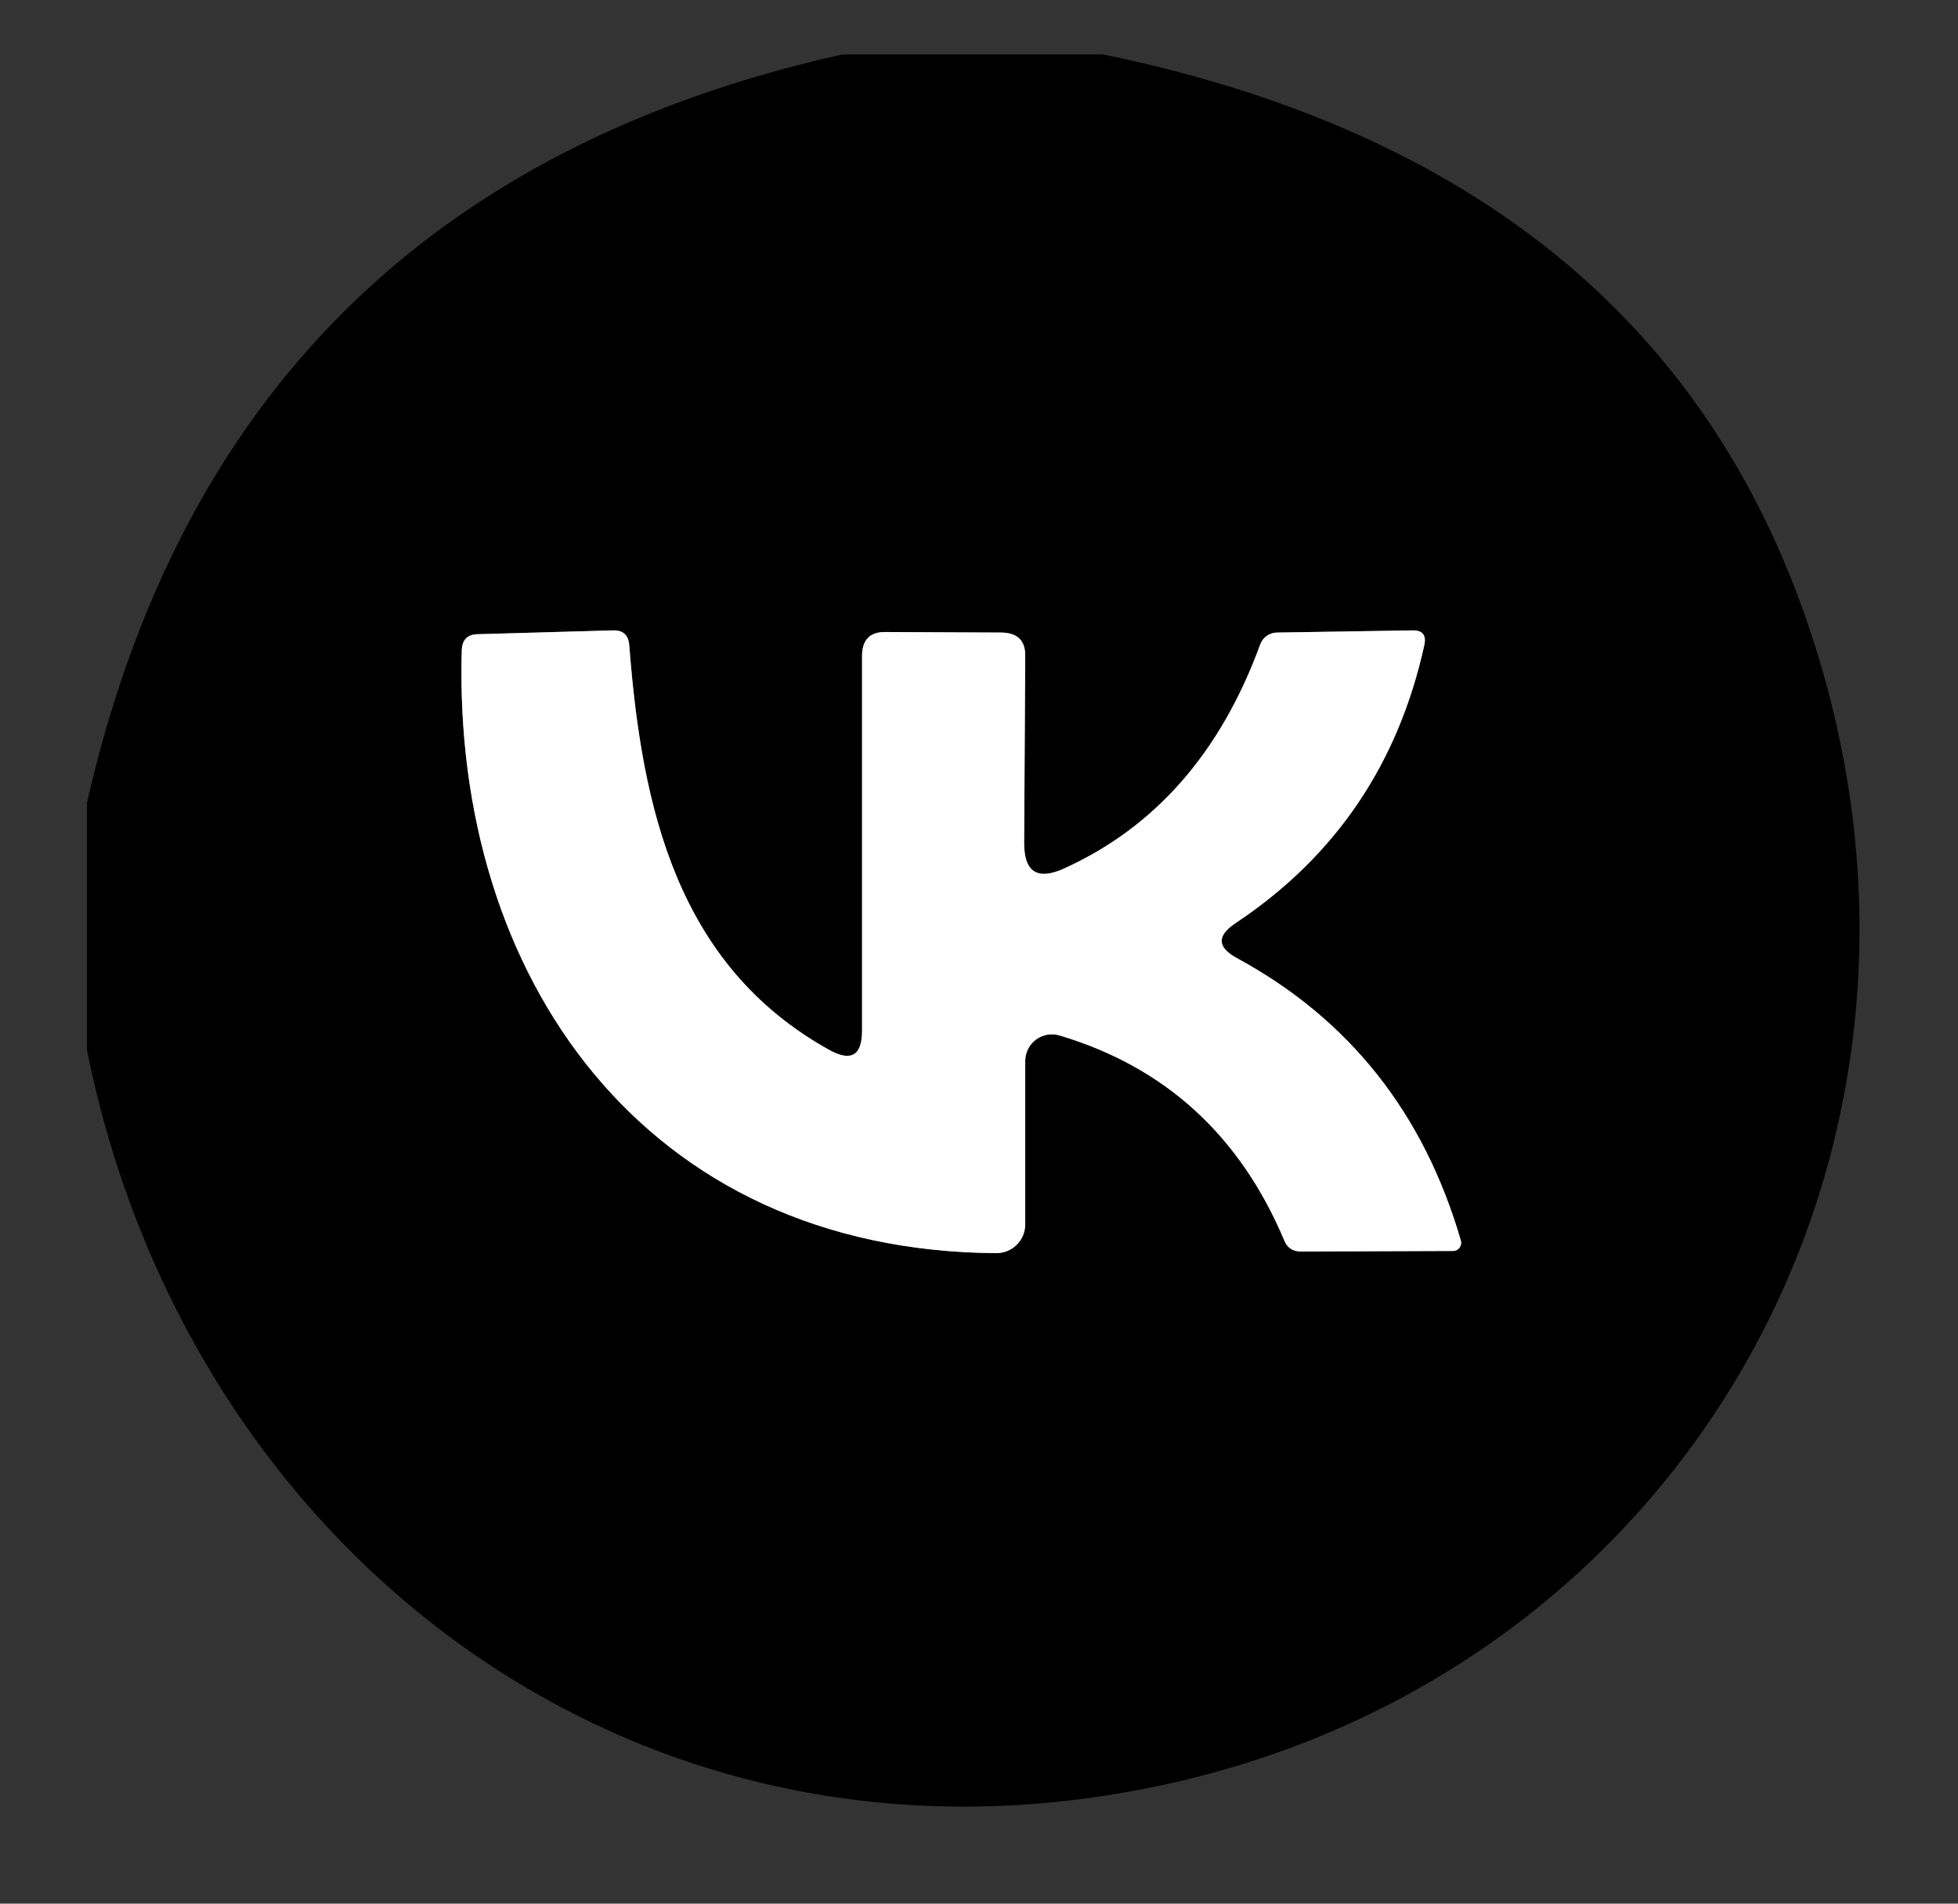 <svg width="36" height="35" viewBox="0 0 36 35" fill="none" xmlns="http://www.w3.org/2000/svg">
<rect x="0" y="0" width="36" height="35" fill="#333333" stroke="none"/>
<path d="M15.24 19.3C12.44 17.74 11.8 14.84 11.57 11.87C11.557 11.677 11.457 11.584 11.27 11.59L8.79 11.66C8.597 11.66 8.497 11.76 8.49 11.96C8.32 17.96 11.85 23 18.32 23.04C18.461 23.04 18.596 22.985 18.695 22.885C18.794 22.786 18.85 22.651 18.85 22.51V19.51C18.85 19.433 18.867 19.356 18.902 19.287C18.937 19.218 18.988 19.158 19.05 19.112C19.113 19.066 19.185 19.036 19.262 19.023C19.338 19.011 19.416 19.017 19.49 19.04C21.424 19.62 22.797 20.874 23.61 22.8C23.664 22.94 23.767 23.01 23.92 23.01L26.72 23C26.743 23 26.765 22.994 26.785 22.983C26.805 22.973 26.823 22.958 26.837 22.939C26.85 22.921 26.859 22.9 26.863 22.878C26.867 22.855 26.866 22.832 26.86 22.81C26.18 20.47 24.81 18.74 22.75 17.62C22.377 17.42 22.367 17.204 22.72 16.97C24.554 15.75 25.71 14.044 26.19 11.85C26.224 11.677 26.154 11.59 25.98 11.59L23.48 11.63C23.412 11.631 23.346 11.652 23.29 11.691C23.235 11.731 23.193 11.786 23.17 11.85C22.444 13.837 21.24 15.21 19.56 15.97C19.074 16.19 18.83 16.034 18.83 15.5L18.85 12.07C18.857 11.784 18.714 11.637 18.42 11.63L16.29 11.62C15.997 11.614 15.85 11.76 15.85 12.06V18.95C15.85 19.41 15.647 19.527 15.24 19.3Z" stroke="#808080" stroke-width="2"/>
<path d="M15.49 1H20.28C26.813 2.347 31.073 5.67 33.06 10.97C36.88 21.18 30.64 31.71 19.85 33.08C10.88 34.22 3.36 28.07 1.6 19.31V14.76C3.3 7.274 7.93 2.687 15.49 1ZM15.24 19.3C12.44 17.74 11.8 14.84 11.57 11.87C11.556 11.677 11.456 11.584 11.27 11.59L8.79 11.66C8.596 11.66 8.496 11.76 8.49 11.96C8.32 17.96 11.85 23 18.32 23.04C18.46 23.04 18.595 22.984 18.694 22.885C18.794 22.786 18.85 22.651 18.85 22.51V19.51C18.849 19.433 18.867 19.356 18.902 19.287C18.936 19.218 18.987 19.158 19.05 19.112C19.112 19.066 19.184 19.035 19.261 19.023C19.337 19.011 19.416 19.017 19.49 19.04C21.423 19.62 22.796 20.874 23.61 22.8C23.663 22.94 23.766 23.01 23.92 23.01L26.72 23C26.742 23 26.765 22.994 26.785 22.983C26.805 22.973 26.822 22.958 26.836 22.939C26.849 22.921 26.858 22.9 26.863 22.878C26.867 22.855 26.866 22.832 26.86 22.81C26.18 20.47 24.81 18.74 22.75 17.62C22.376 17.42 22.366 17.204 22.72 16.97C24.553 15.75 25.71 14.044 26.19 11.85C26.223 11.677 26.153 11.59 25.98 11.59L23.48 11.63C23.412 11.63 23.345 11.652 23.29 11.691C23.234 11.73 23.192 11.786 23.17 11.85C22.443 13.837 21.24 15.21 19.56 15.97C19.073 16.19 18.83 16.034 18.83 15.5L18.85 12.07C18.856 11.784 18.713 11.637 18.42 11.63L16.29 11.62C15.996 11.614 15.85 11.76 15.85 12.06V18.95C15.85 19.41 15.646 19.527 15.24 19.3Z" fill="black"/>
<path d="M15.85 18.95V12.06C15.85 11.76 15.997 11.614 16.29 11.62L18.42 11.63C18.714 11.637 18.857 11.784 18.85 12.07L18.83 15.5C18.83 16.034 19.074 16.19 19.56 15.97C21.24 15.21 22.444 13.837 23.17 11.85C23.193 11.786 23.235 11.731 23.29 11.691C23.346 11.652 23.412 11.631 23.48 11.63L25.98 11.59C26.154 11.59 26.224 11.677 26.19 11.85C25.71 14.044 24.554 15.75 22.72 16.97C22.367 17.204 22.377 17.42 22.75 17.62C24.81 18.74 26.18 20.47 26.86 22.81C26.866 22.832 26.867 22.855 26.863 22.878C26.859 22.9 26.85 22.921 26.837 22.939C26.823 22.958 26.805 22.973 26.785 22.983C26.765 22.994 26.743 23 26.72 23L23.92 23.01C23.767 23.01 23.664 22.94 23.61 22.8C22.797 20.874 21.424 19.62 19.49 19.04C19.416 19.017 19.338 19.011 19.262 19.023C19.185 19.036 19.113 19.066 19.05 19.112C18.988 19.158 18.937 19.218 18.902 19.287C18.867 19.356 18.85 19.433 18.85 19.51V22.51C18.85 22.651 18.794 22.786 18.695 22.885C18.596 22.985 18.461 23.04 18.32 23.04C11.85 23 8.32 17.96 8.49 11.96C8.497 11.76 8.597 11.66 8.79 11.66L11.27 11.59C11.457 11.584 11.557 11.677 11.57 11.87C11.8 14.84 12.44 17.74 15.24 19.3C15.647 19.527 15.85 19.41 15.85 18.95Z" fill="white"/>
</svg>
